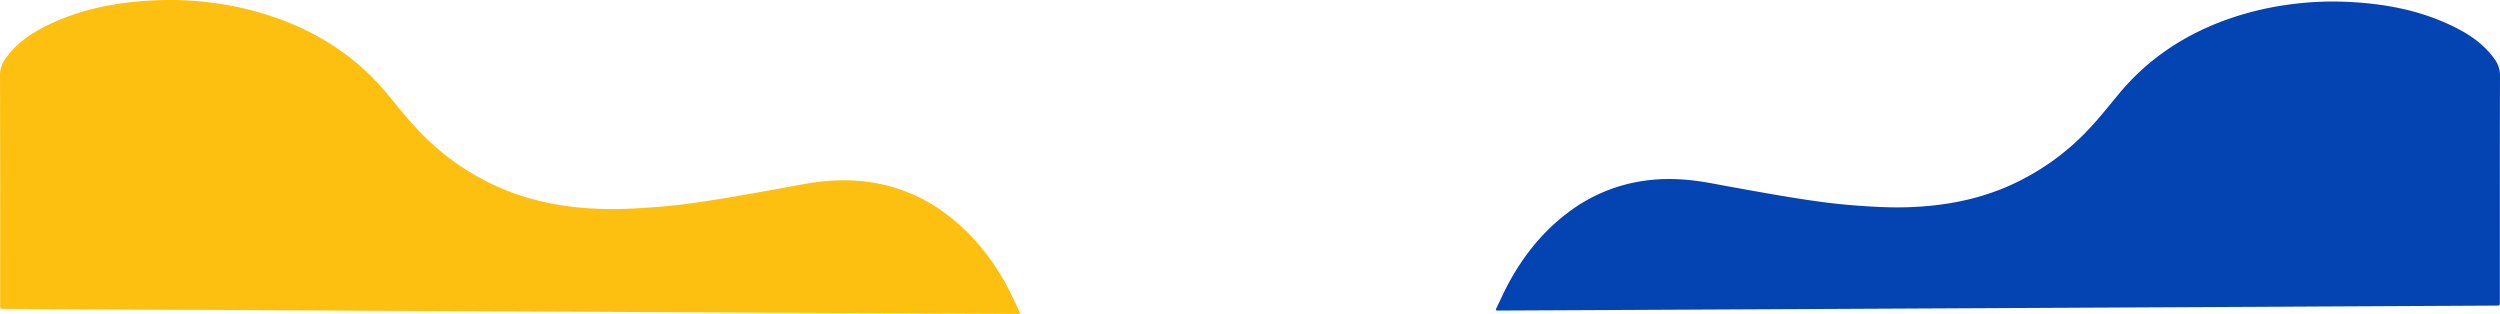 <svg xmlns="http://www.w3.org/2000/svg" width="1501.103" height="188.463" viewBox="0 0 1501.103 188.463">
  <g id="Group_1558" data-name="Group 1558" transform="translate(117.103 -424.769)">
    <g id="Group_1487" data-name="Group 1487" transform="translate(3176.341 1138.172)">
      <path id="Path_1941" data-name="Path 1941" d="M-2395.341-527.519c2.614-5.378,5.024-10.867,7.879-16.114,8.96-16.466,20.478-30.841,35.555-42.171a98.262,98.262,0,0,1,46.7-19.2c13.124-1.76,26.089-.815,39.034,1.581,13.739,2.543,27.486,5.053,41.262,7.392,9.615,1.632,19.259,3.134,28.934,4.351,7.925,1,15.9,1.65,23.878,2.155,6.959.441,13.949.737,20.918.619,20.945-.356,41.382-3.566,60.889-11.578a147.137,147.137,0,0,0,52.138-36.544c6.031-6.479,11.518-13.466,17.183-20.28,16.237-19.531,36.489-33.421,60.044-42.655a182.827,182.827,0,0,1,39.488-10.373,192.864,192.864,0,0,1,38.141-1.915c22.327,1.059,43.991,5.2,64.158,15.348,8.609,4.332,16.437,9.733,22.42,17.461.315.406.609.829.918,1.241a16.732,16.732,0,0,1,3.458,10.6c-.141,45.113-.088,90.226-.089,135.338,0,2.307,0,2.338-2.331,2.351q-33.488.181-66.975.343-37.7.193-75.391.391-34.261.175-68.521.342-35.291.174-70.582.345l-69.036.342-70.062.344-69.036.342q-35.034.173-70.067.344-19.319.094-38.638.182c-.607,0-1.214,0-1.821,0Z" transform="translate(0 0)" fill="#0443b2"/>
    </g>
    <g id="Group_1488" data-name="Group 1488" transform="translate(-117.103 424.769)">
      <path id="Path_1941-2" data-name="Path 1941" d="M-1782.843-524.606c-2.655-5.463-5.1-11.038-8-16.367-9.1-16.725-20.8-31.326-36.115-42.835a99.81,99.81,0,0,0-47.439-19.505c-13.331-1.788-26.5-.827-39.649,1.606-13.956,2.583-27.919,5.133-41.911,7.508-9.766,1.658-19.562,3.183-29.39,4.42-8.05,1.013-16.155,1.676-24.254,2.189-7.069.448-14.169.749-21.247.628-21.275-.361-42.034-3.622-61.849-11.761a149.457,149.457,0,0,1-52.959-37.119c-6.126-6.581-11.7-13.678-17.453-20.6-16.493-19.839-37.063-33.947-60.99-43.327a185.717,185.717,0,0,0-40.11-10.537,195.9,195.9,0,0,0-38.742-1.945c-22.679,1.076-44.684,5.281-65.169,15.59-8.745,4.4-16.7,9.886-22.773,17.735-.32.413-.619.842-.932,1.261a16.993,16.993,0,0,0-3.512,10.767c.143,45.823.089,91.647.089,137.47,0,2.343,0,2.375,2.369,2.388q34.014.184,68.03.348,38.289.2,76.578.4,34.8.178,69.6.347,35.847.177,71.694.35l70.124.348,71.166.349,70.124.348q35.585.175,71.171.349,19.624.095,39.247.185c.617,0,1.233,0,1.85,0Z" transform="translate(2395.341 712.481)" fill="#fdbf10"/>
    </g>
  </g>
</svg>
